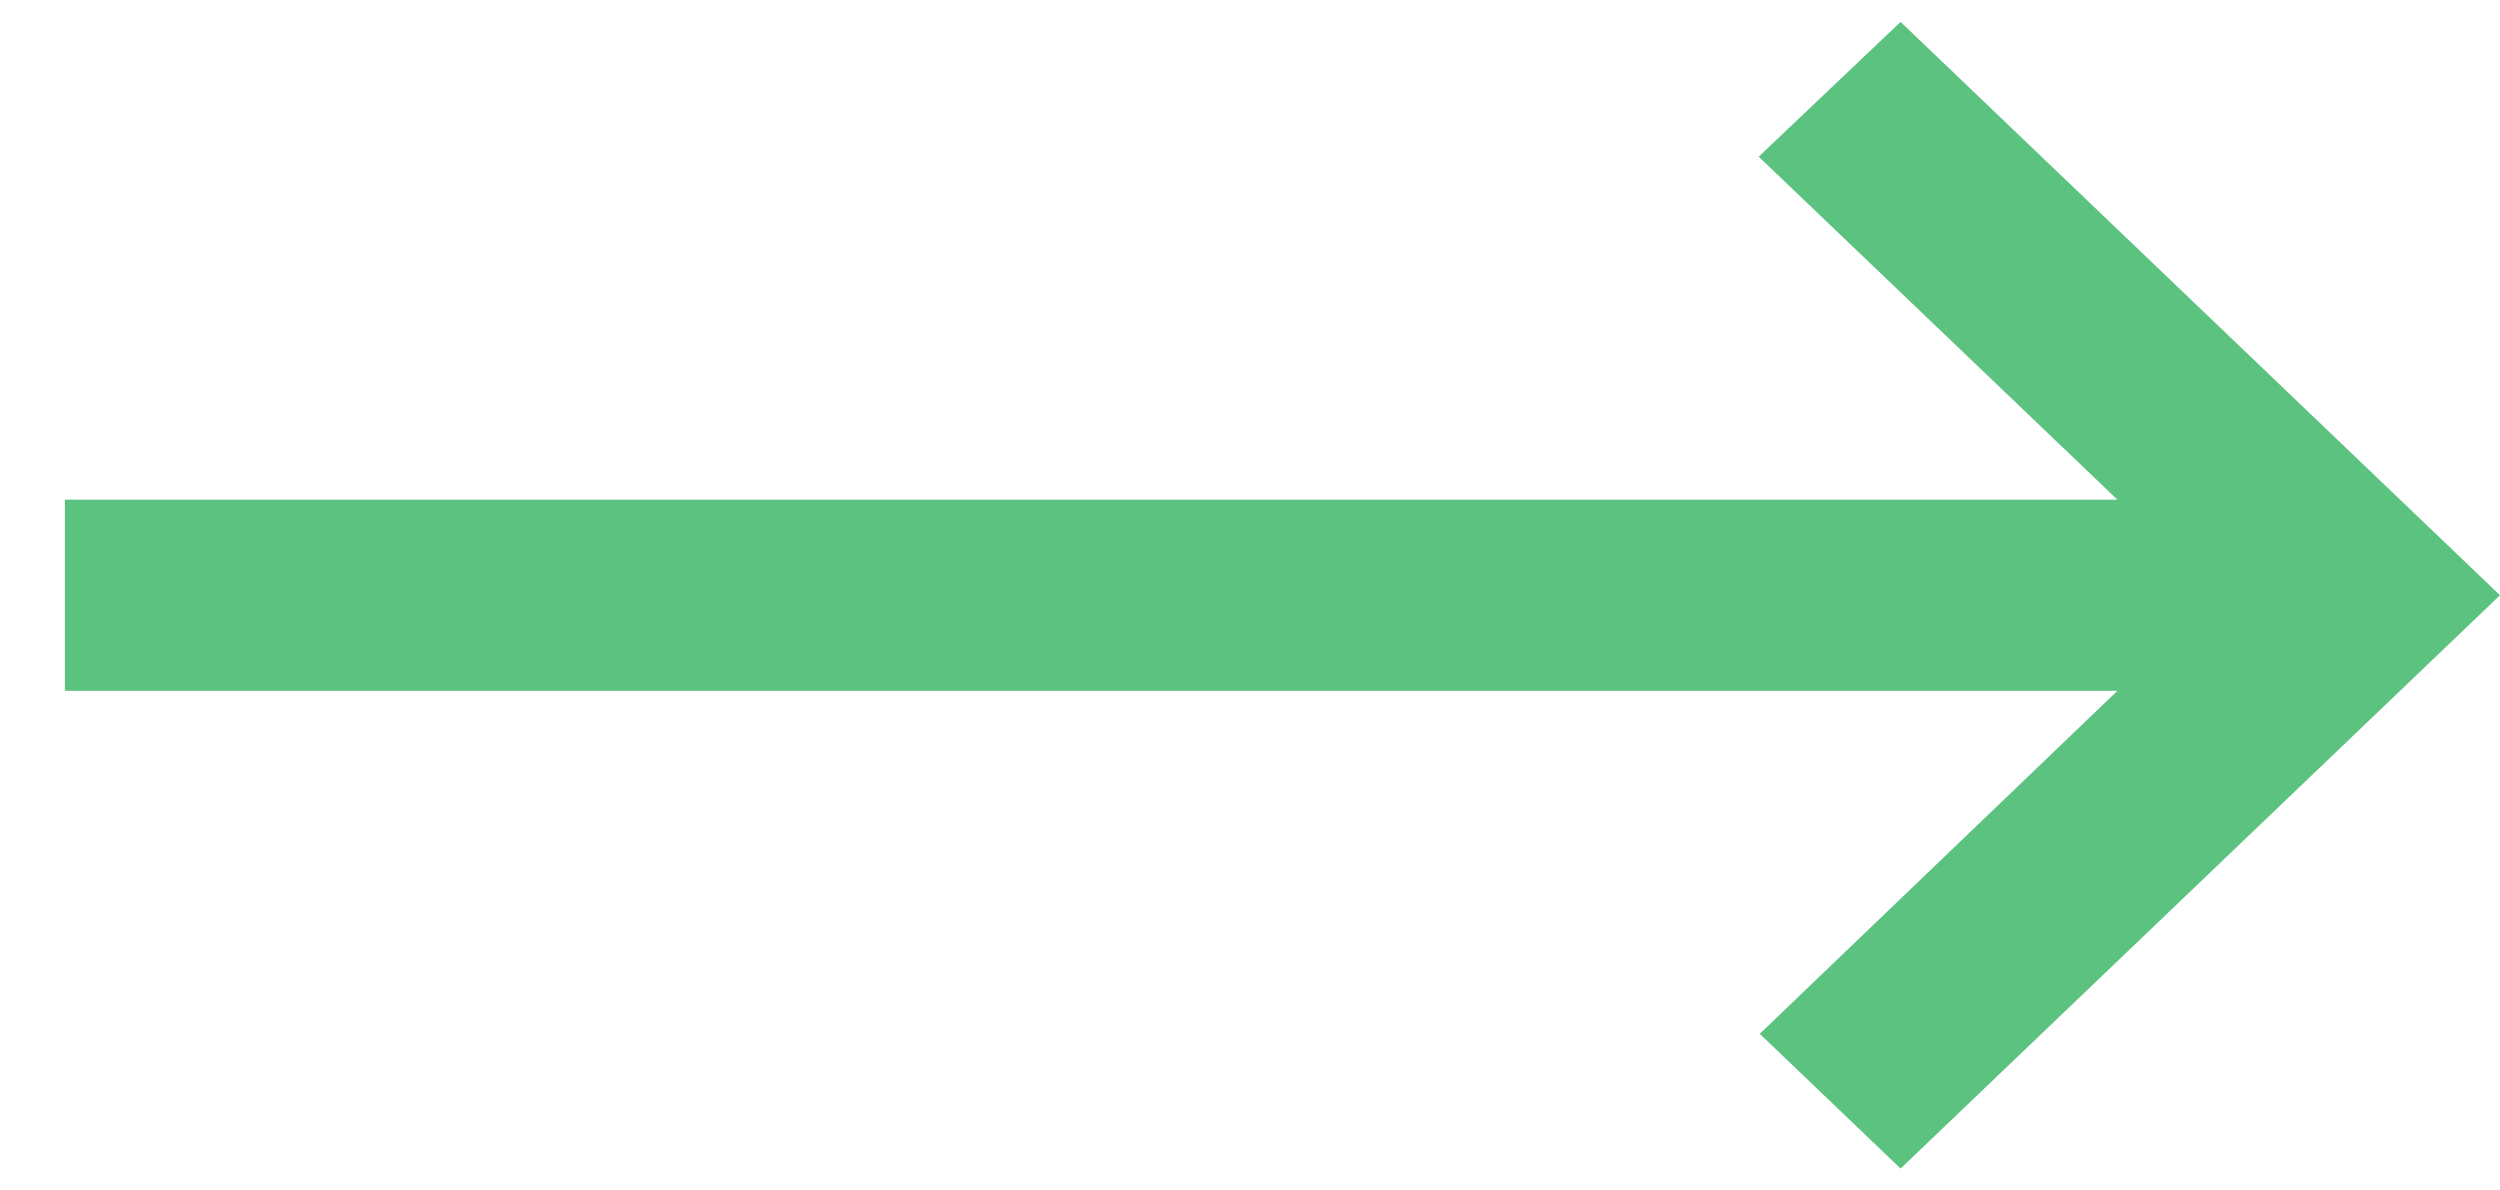 <svg width="21" height="10" viewBox="0 0 21 10" fill="none" xmlns="http://www.w3.org/2000/svg">
<path d="M14.782 8.684L17.786 5.803L0.545 5.803L0.545 4.197L17.786 4.197L14.773 1.316L15.965 0.184L21 5L15.965 9.816L14.782 8.684Z" fill="#5CC280"/>
</svg>
